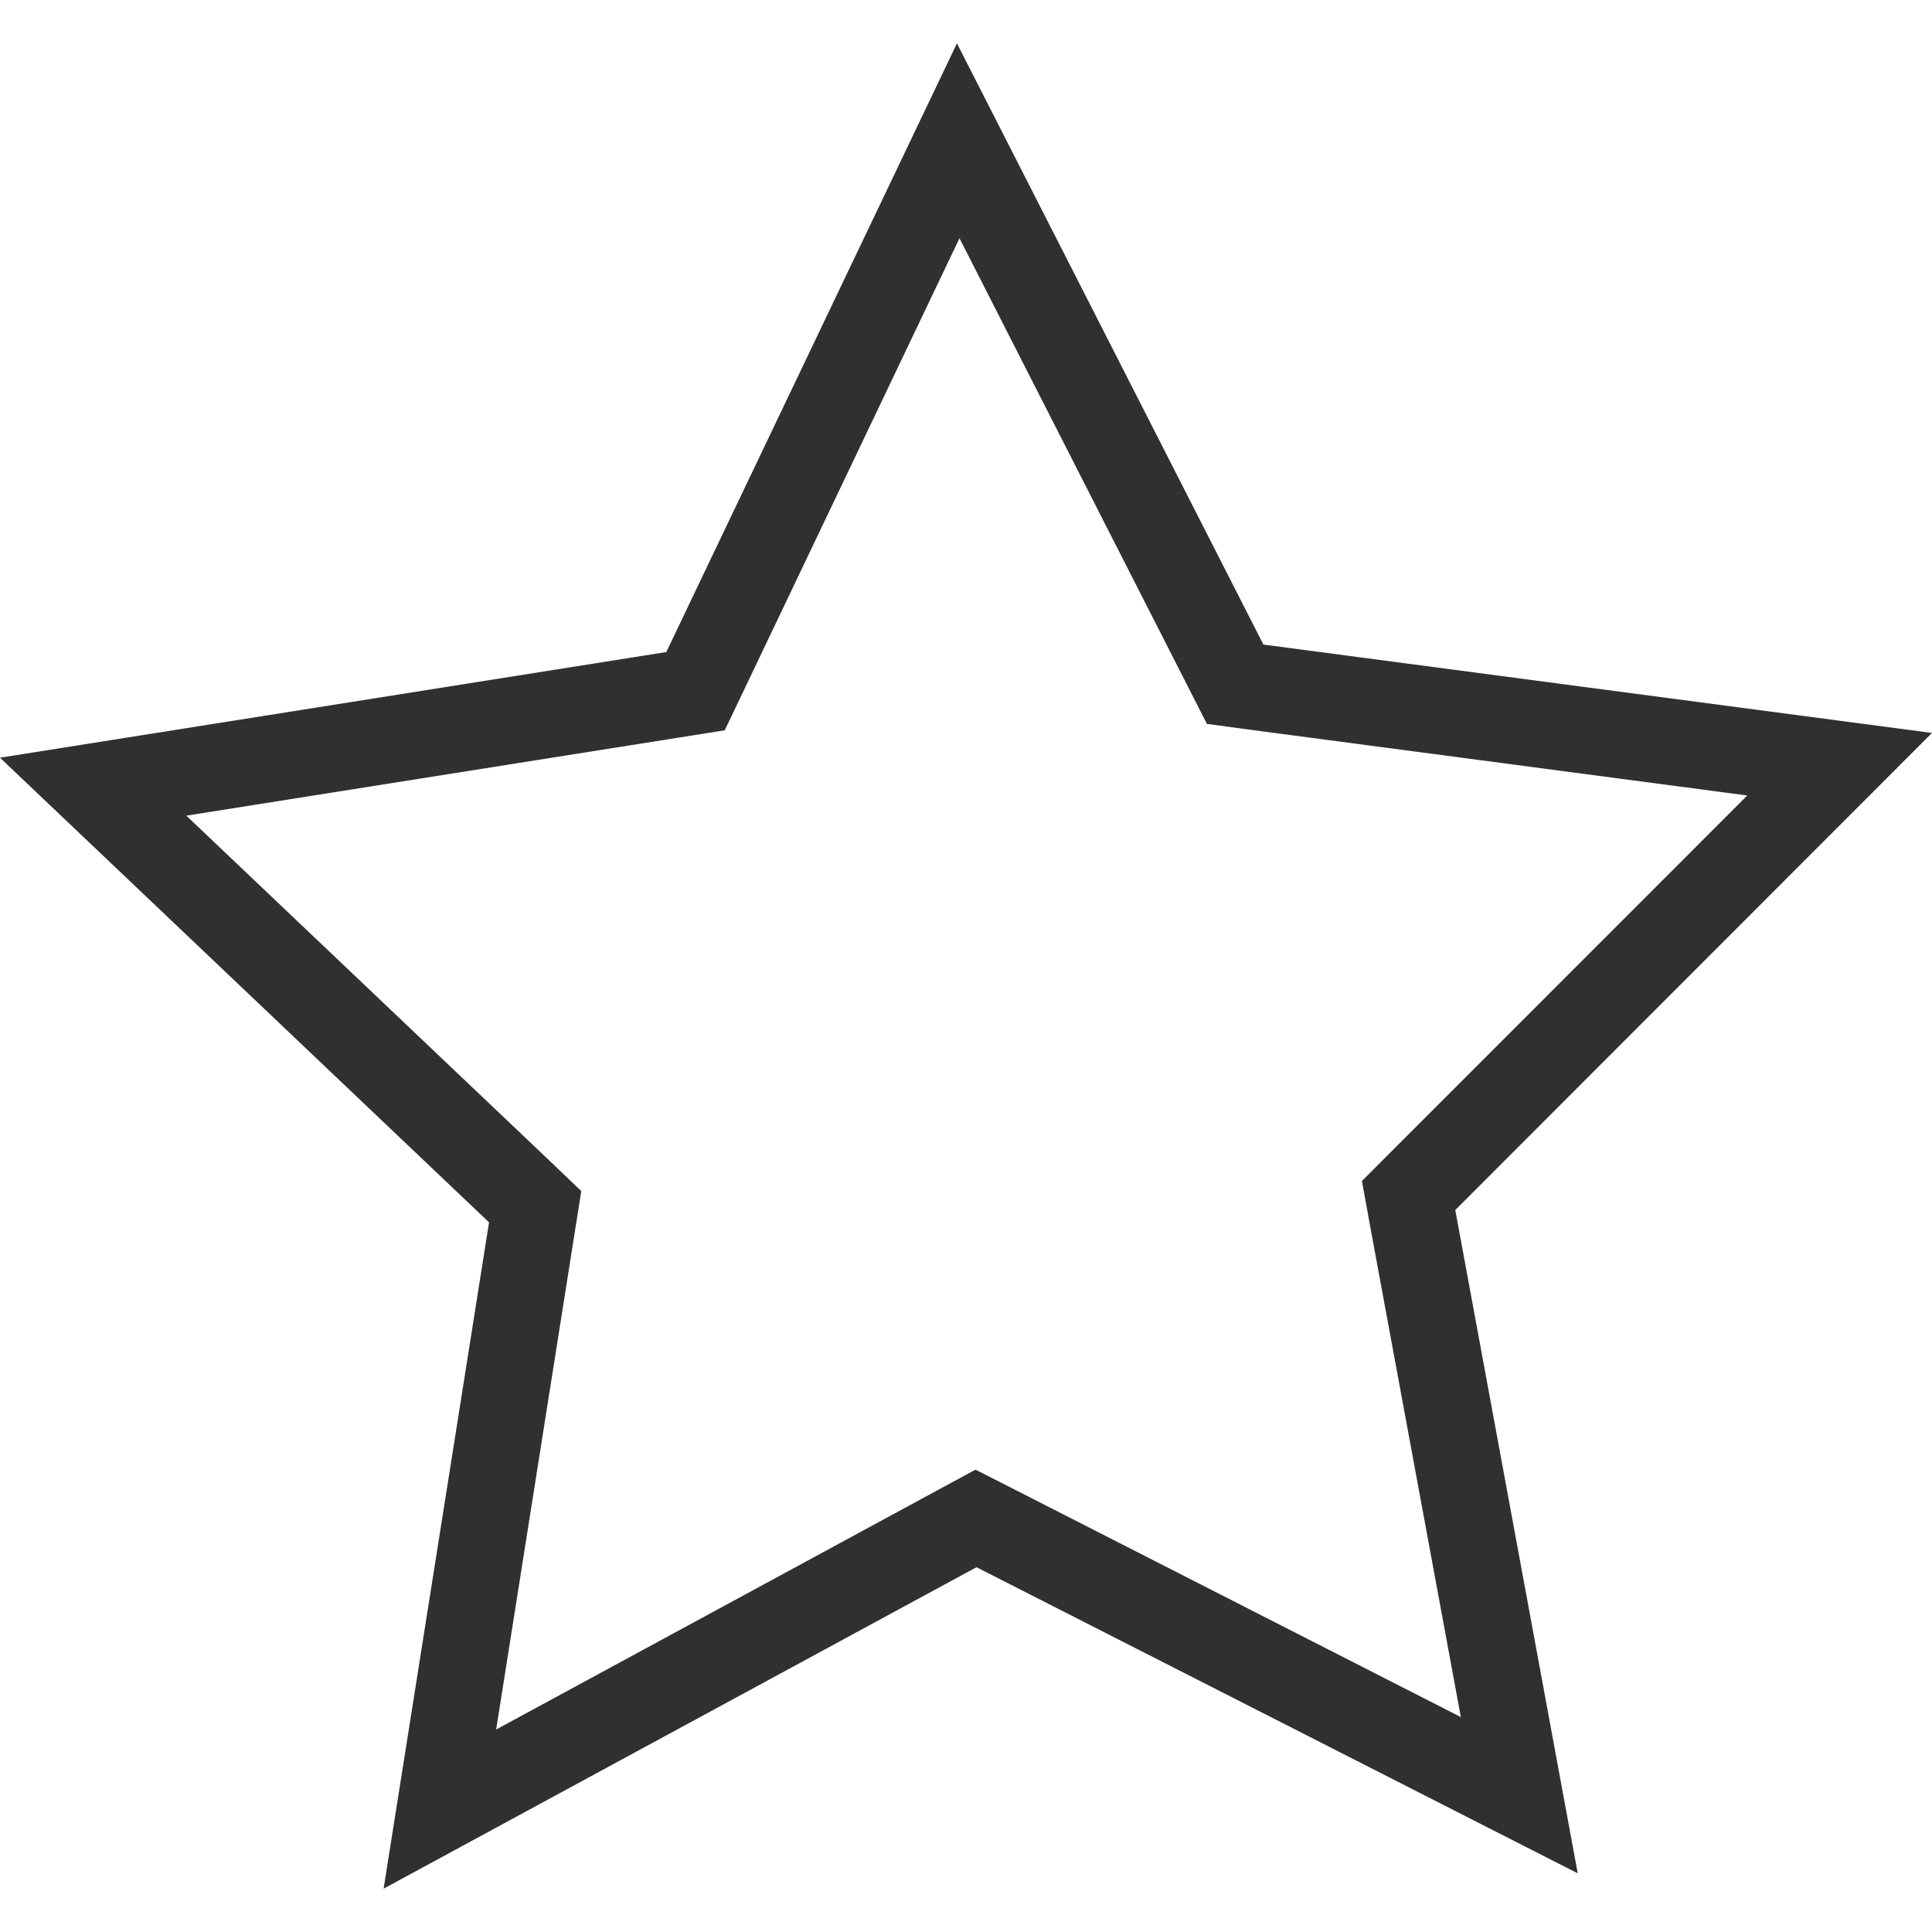 ﻿<?xml version="1.0" encoding="utf-8"?>
<svg version="1.1" xmlns:xlink="http://www.w3.org/1999/xlink" width="16px" height="16px" xmlns="http://www.w3.org/2000/svg">
  <g transform="matrix(1 0 0 1 -800 -75 )">
    <path d="M 6.164 5.709  L 7.946 1.973  L 9.825 5.661  L 9.995 5.995  L 10.366 6.045  L 14.47 6.588  L 11.545 9.514  L 11.279 9.78  L 11.346 10.15  L 12.098 14.22  L 8.413 12.341  L 8.079 12.171  L 7.748 12.35  L 4.109 14.323  L 4.755 10.236  L 4.814 9.864  L 4.543 9.605  L 1.543 6.755  L 5.63 6.107  L 6.002 6.048  L 6.164 5.709  Z M 10.463 5.338  L 7.925 0.359  L 5.518 5.4  L 0 6.275  L 4.05 10.123  L 3.177 15.641  L 8.087 12.979  L 13.066 15.514  L 12.052 10.021  L 16 6.07  L 10.463 5.338  Z " fill-rule="nonzero" fill="#303030" stroke="none" transform="matrix(1 0 0 1 800 75 )" />
  </g>
</svg>